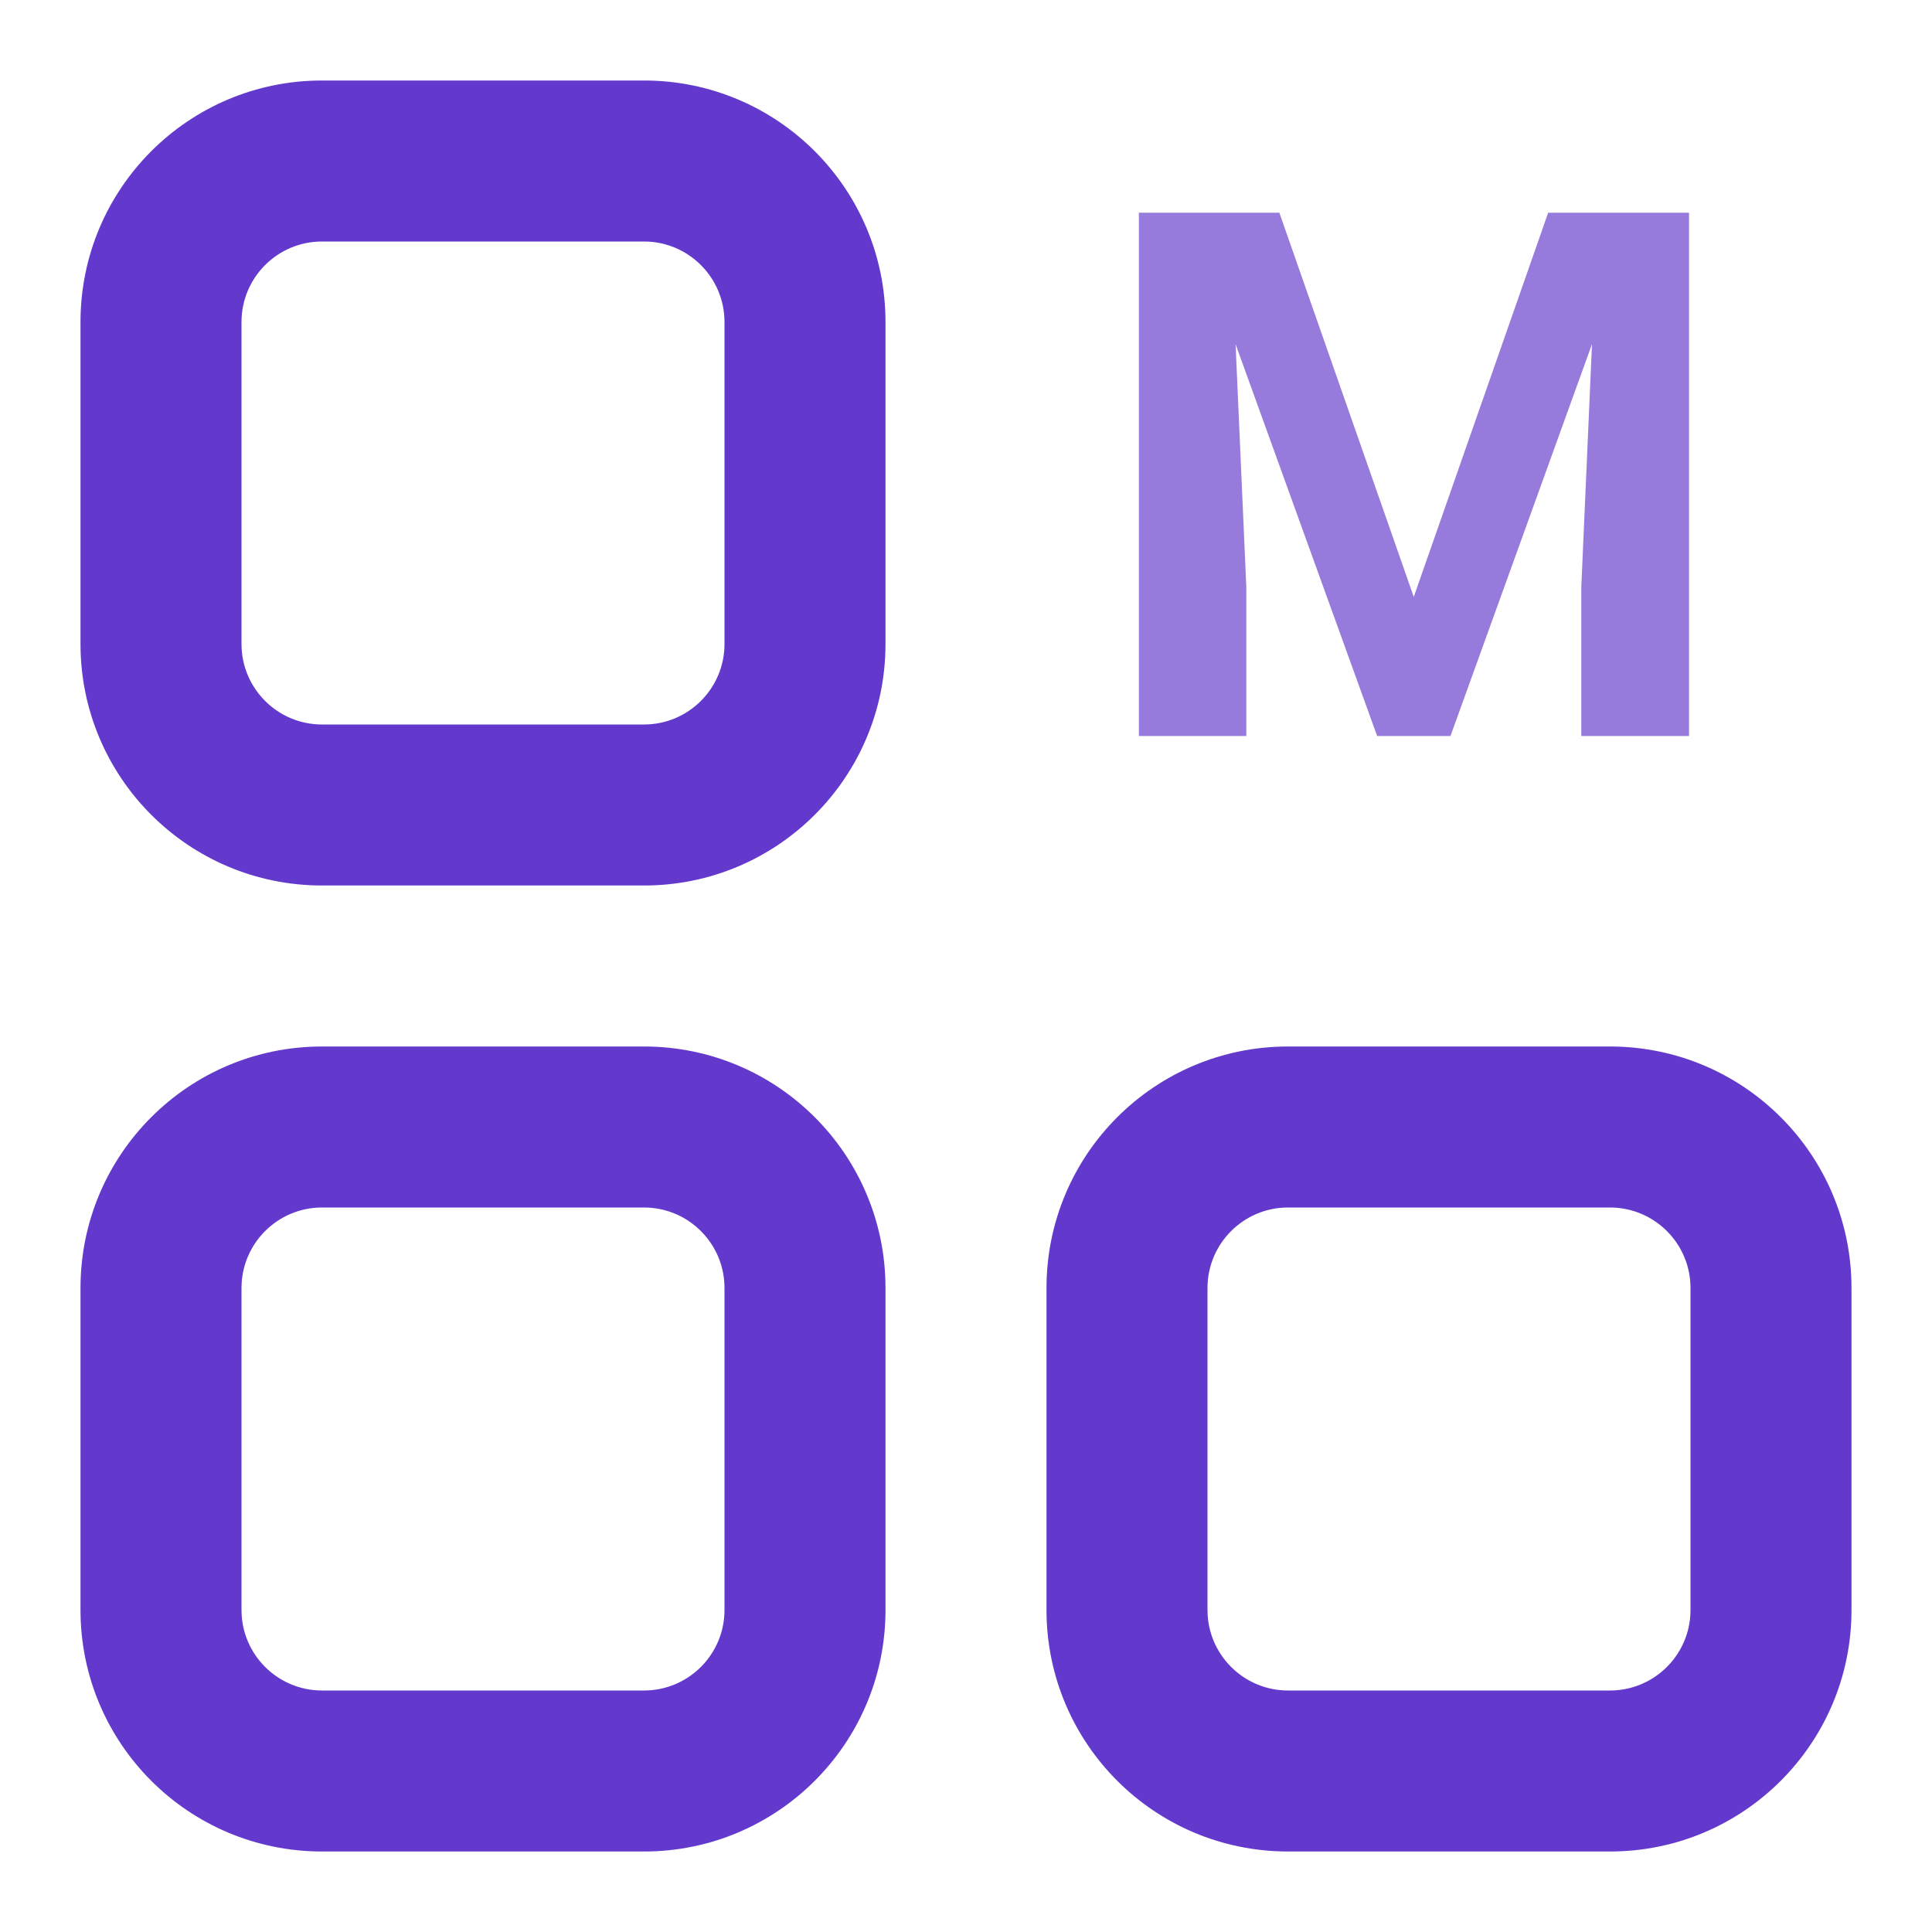 <svg width="21" height="21" viewBox="0 0 21 21" fill="none" xmlns="http://www.w3.org/2000/svg">
<g clip-path="url(#clip0_278_164)">
<path fill-rule="evenodd" clip-rule="evenodd" d="M7 0.875C8.45 0.875 9.625 2.05 9.625 3.5V7C9.625 8.45 8.45 9.625 7 9.625H3.5C2.05 9.625 0.875 8.45 0.875 7V3.5C0.875 2.05 2.05 0.875 3.5 0.875H7ZM7 2.625C7.483 2.625 7.875 3.017 7.875 3.5V7C7.875 7.483 7.483 7.875 7 7.875H3.5C3.017 7.875 2.625 7.483 2.625 7V3.5C2.625 3.017 3.017 2.625 3.5 2.625H7Z" fill="#6338CD"/>
<path fill-rule="evenodd" clip-rule="evenodd" d="M7 11.375C8.45 11.375 9.625 12.55 9.625 14V17.5C9.625 18.95 8.45 20.125 7 20.125H3.5C2.05 20.125 0.875 18.95 0.875 17.5V14C0.875 12.55 2.05 11.375 3.5 11.375H7ZM7 13.125C7.483 13.125 7.875 13.517 7.875 14V17.5C7.875 17.983 7.483 18.375 7 18.375H3.5C3.017 18.375 2.625 17.983 2.625 17.5V14C2.625 13.517 3.017 13.125 3.5 13.125H7Z" fill="#6338CD"/>
<path fill-rule="evenodd" clip-rule="evenodd" d="M17.5 11.375C18.95 11.375 20.125 12.55 20.125 14V17.5C20.125 18.95 18.95 20.125 17.5 20.125H14C12.55 20.125 11.375 18.95 11.375 17.5V14C11.375 12.55 12.55 11.375 14 11.375H17.5ZM17.5 13.125C17.983 13.125 18.375 13.517 18.375 14V17.5C18.375 17.983 17.983 18.375 17.5 18.375H14C13.517 18.375 13.125 17.983 13.125 17.5V14C13.125 13.517 13.517 13.125 14 13.125H17.5Z" fill="#6338CD"/>
<path d="M12.914 2.312H13.906L15.367 6.488L16.828 2.312H17.82L15.766 8H14.969L12.914 2.312ZM12.379 2.312H13.367L13.547 6.383V8H12.379V2.312ZM17.367 2.312H18.359V8H17.188V6.383L17.367 2.312Z" fill="#967ADC"/>
</g>
<defs>
<clipPath id="clip0_278_164">
<rect width="21" height="21" fill="white"/>
</clipPath>
</defs>
</svg>

